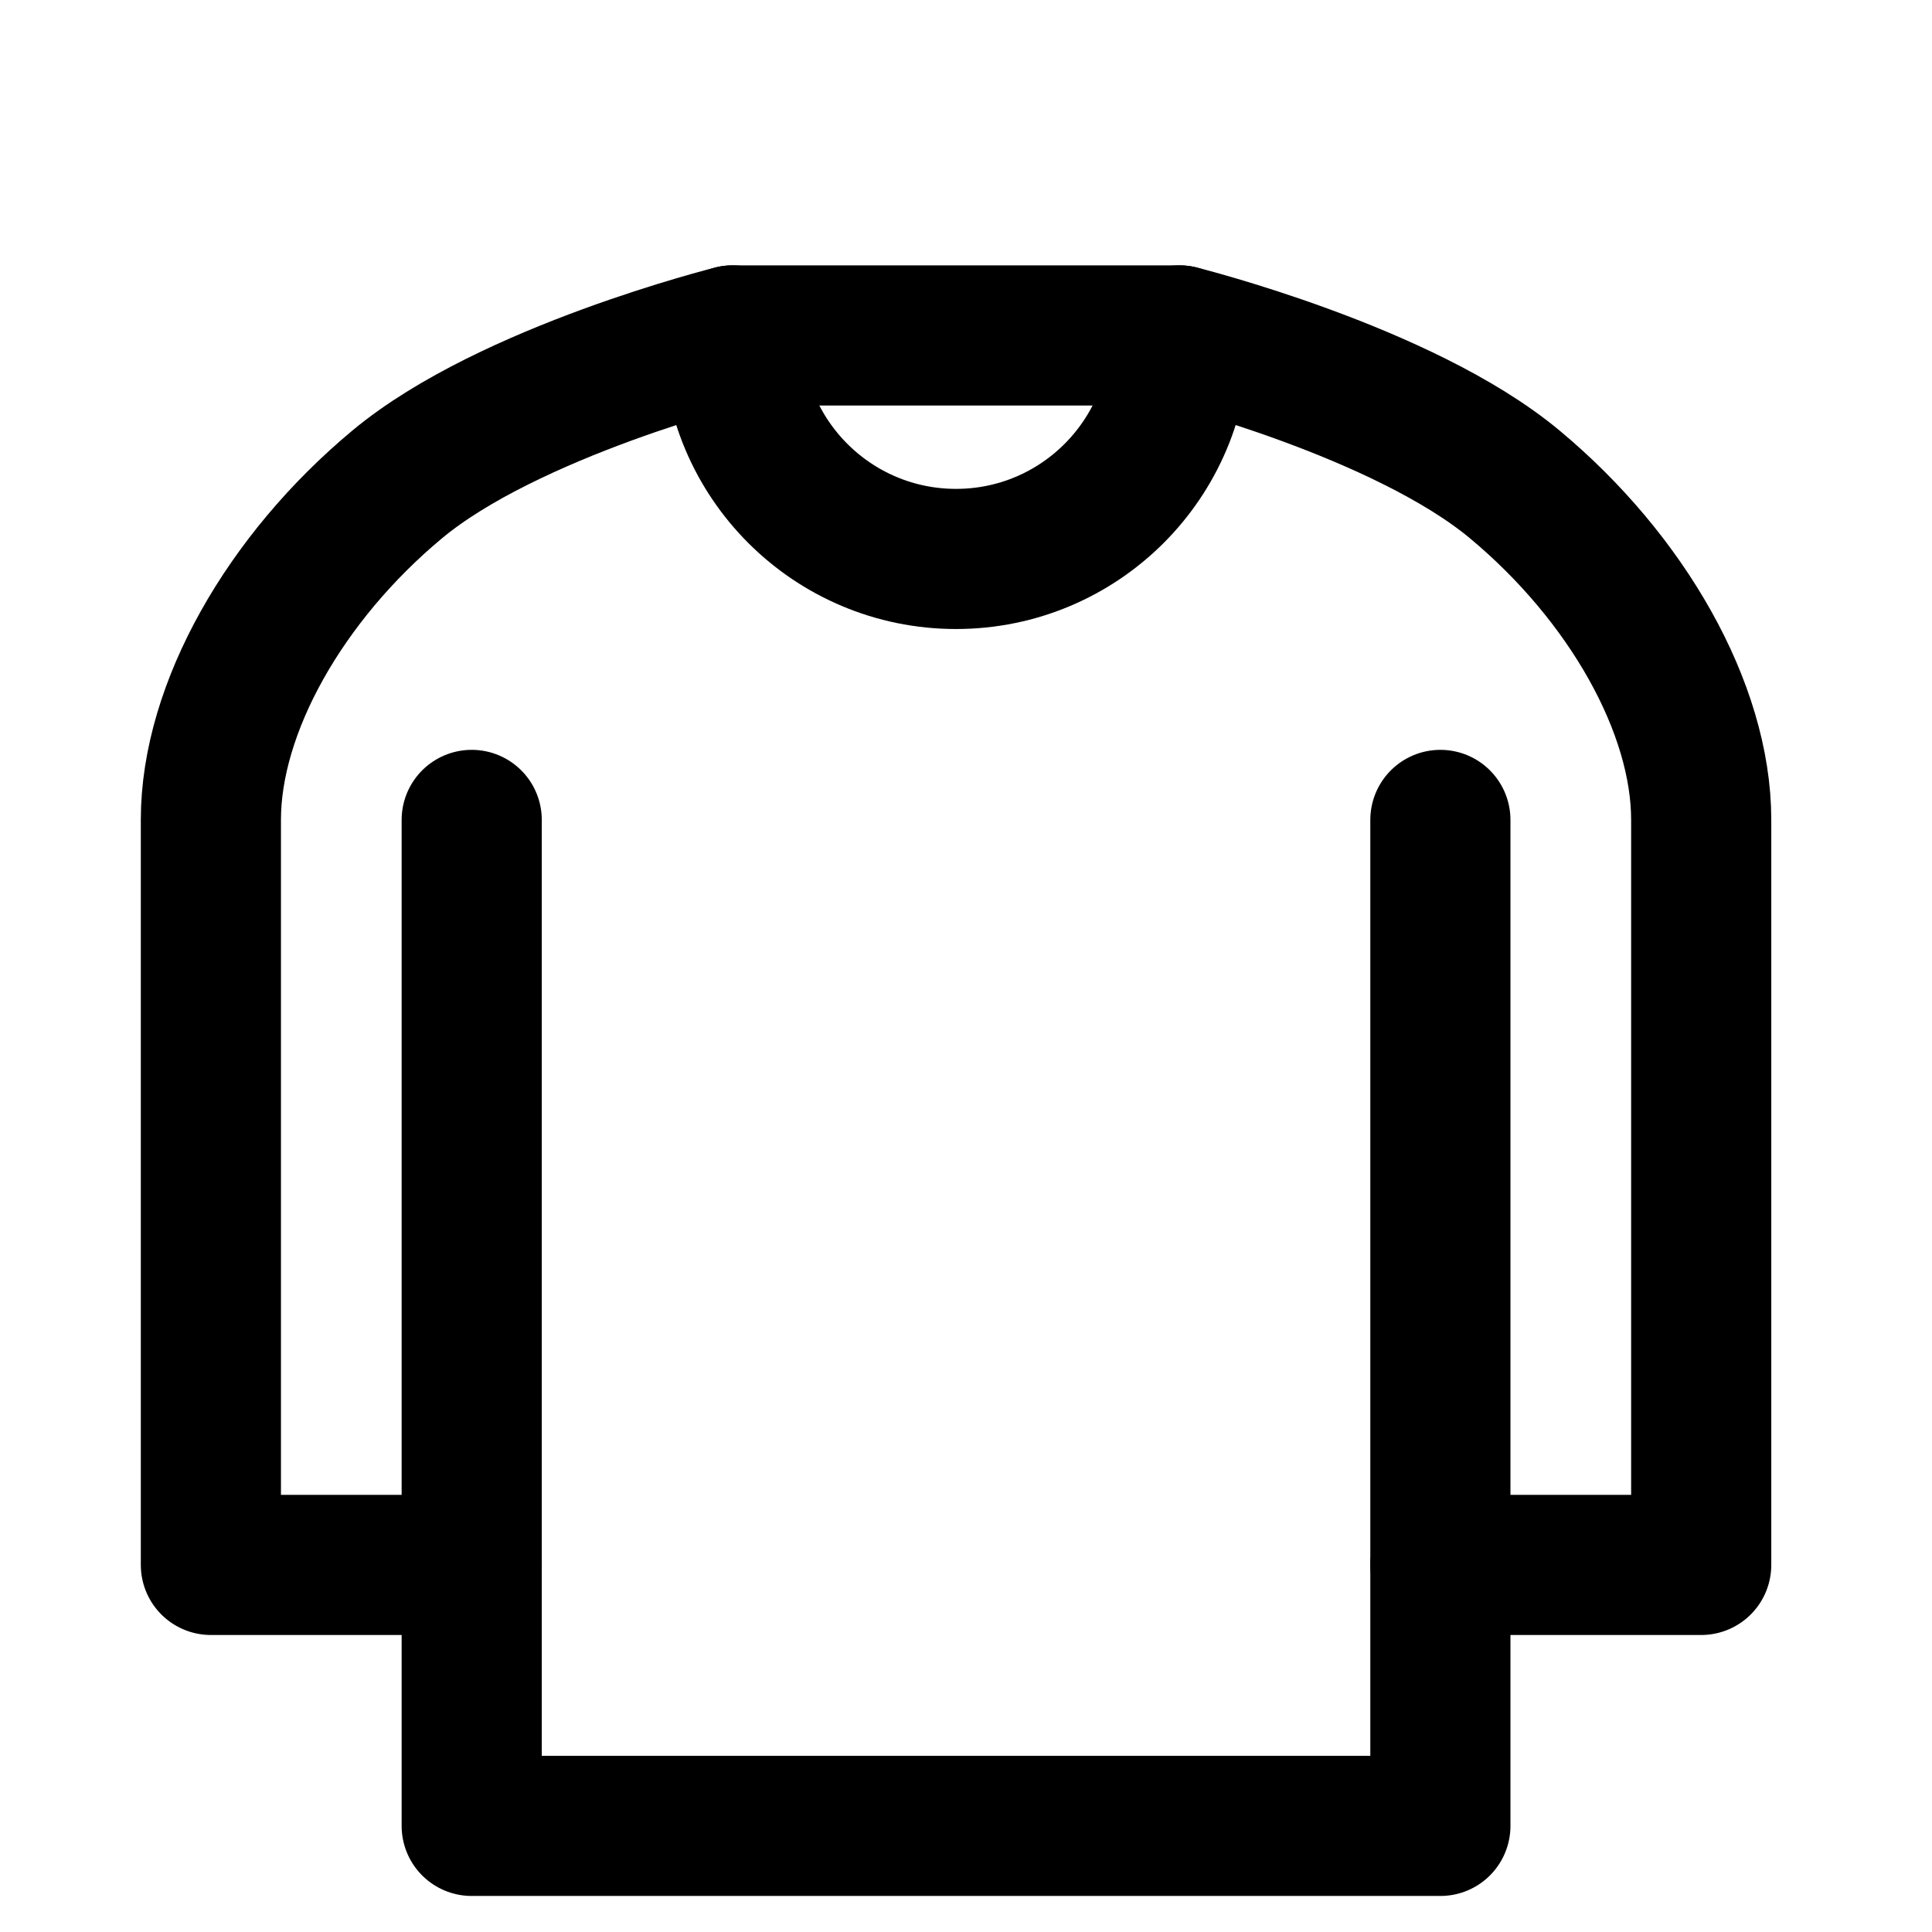 <svg viewBox="0 0 13 13" fill="none"
    xmlns="http://www.w3.org/2000/svg">
    <g clip-path="url(#clip0_1138_9961)">
        <path d="M3.174 10.53H1.419V5.516C1.419 4.764 1.92 3.886 2.672 3.26C3.424 2.633 4.929 2.257 4.929 2.257H7.937C7.937 2.257 9.441 2.633 10.193 3.26C10.945 3.886 11.447 4.764 11.447 5.516V10.53H9.692" stroke="black" stroke-width="0.943" stroke-linecap="round" stroke-linejoin="round"/>
        <path d="M9.692 5.517V10.531V12.286H3.174V10.531V5.517" stroke="black" stroke-width="0.943" stroke-linecap="round" stroke-linejoin="round"/>
        <path d="M7.937 2.257C7.937 3.088 7.263 3.761 6.433 3.761C5.602 3.761 4.928 3.088 4.928 2.257" stroke="black" stroke-width="0.943" stroke-linecap="round" stroke-linejoin="round"/>
    </g>
    <defs>
        <clipPath id="clip0_1138_9961">
            <rect width="12.732" height="12.732" fill="white" transform="translate(0.187 0.203)"/>
        </clipPath>
    </defs>
</svg>
